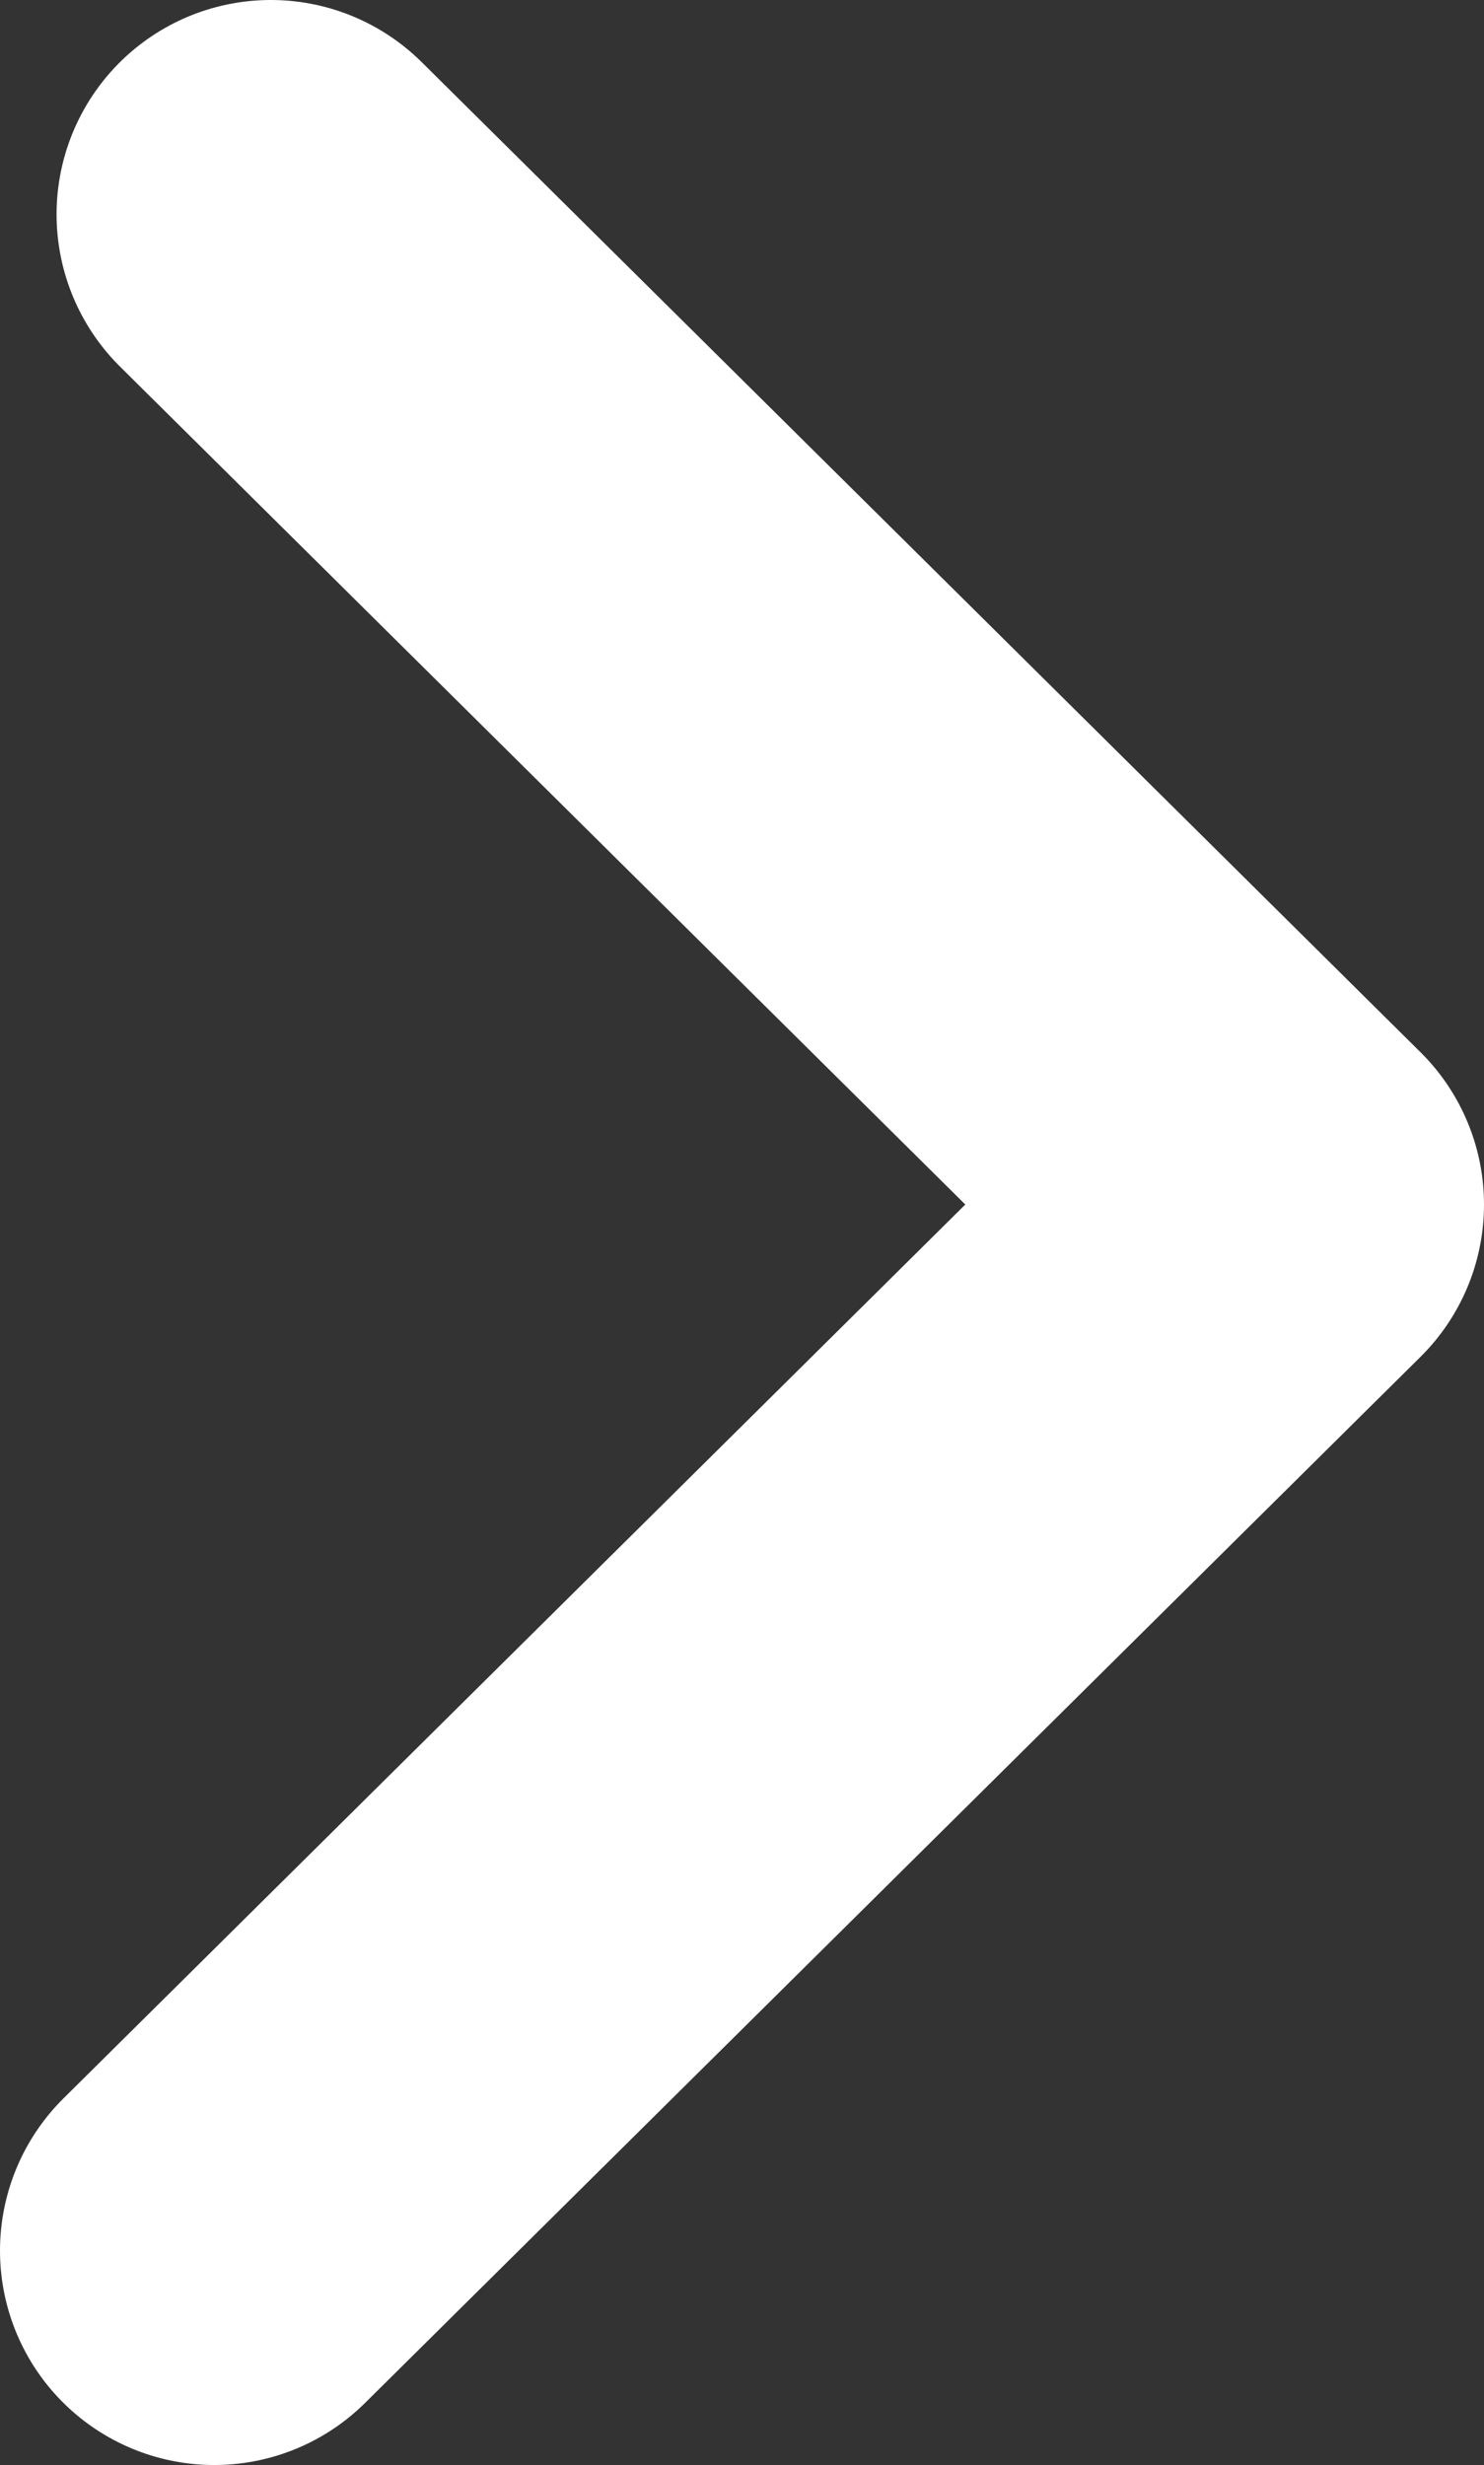 <svg xmlns="http://www.w3.org/2000/svg" viewBox="-3259 -485 13.852 23">
  <rect x="-3259" y="-485" width="13.852" height="23" fill="#333333" stroke="none"/>
  <defs>
    <style>
      .cls-1 {
        fill: none;
        stroke: #fff;
        stroke-linecap: round;
        stroke-linejoin: round;
        stroke-miterlimit: 10;
        stroke-width: 4px;
      }
    </style>
  </defs>
  <path id="Path_57" data-name="Path 57" class="cls-1" d="M2.528,2l9.324,9.239L2,21" transform="translate(-3259 -485)"/>
</svg>
